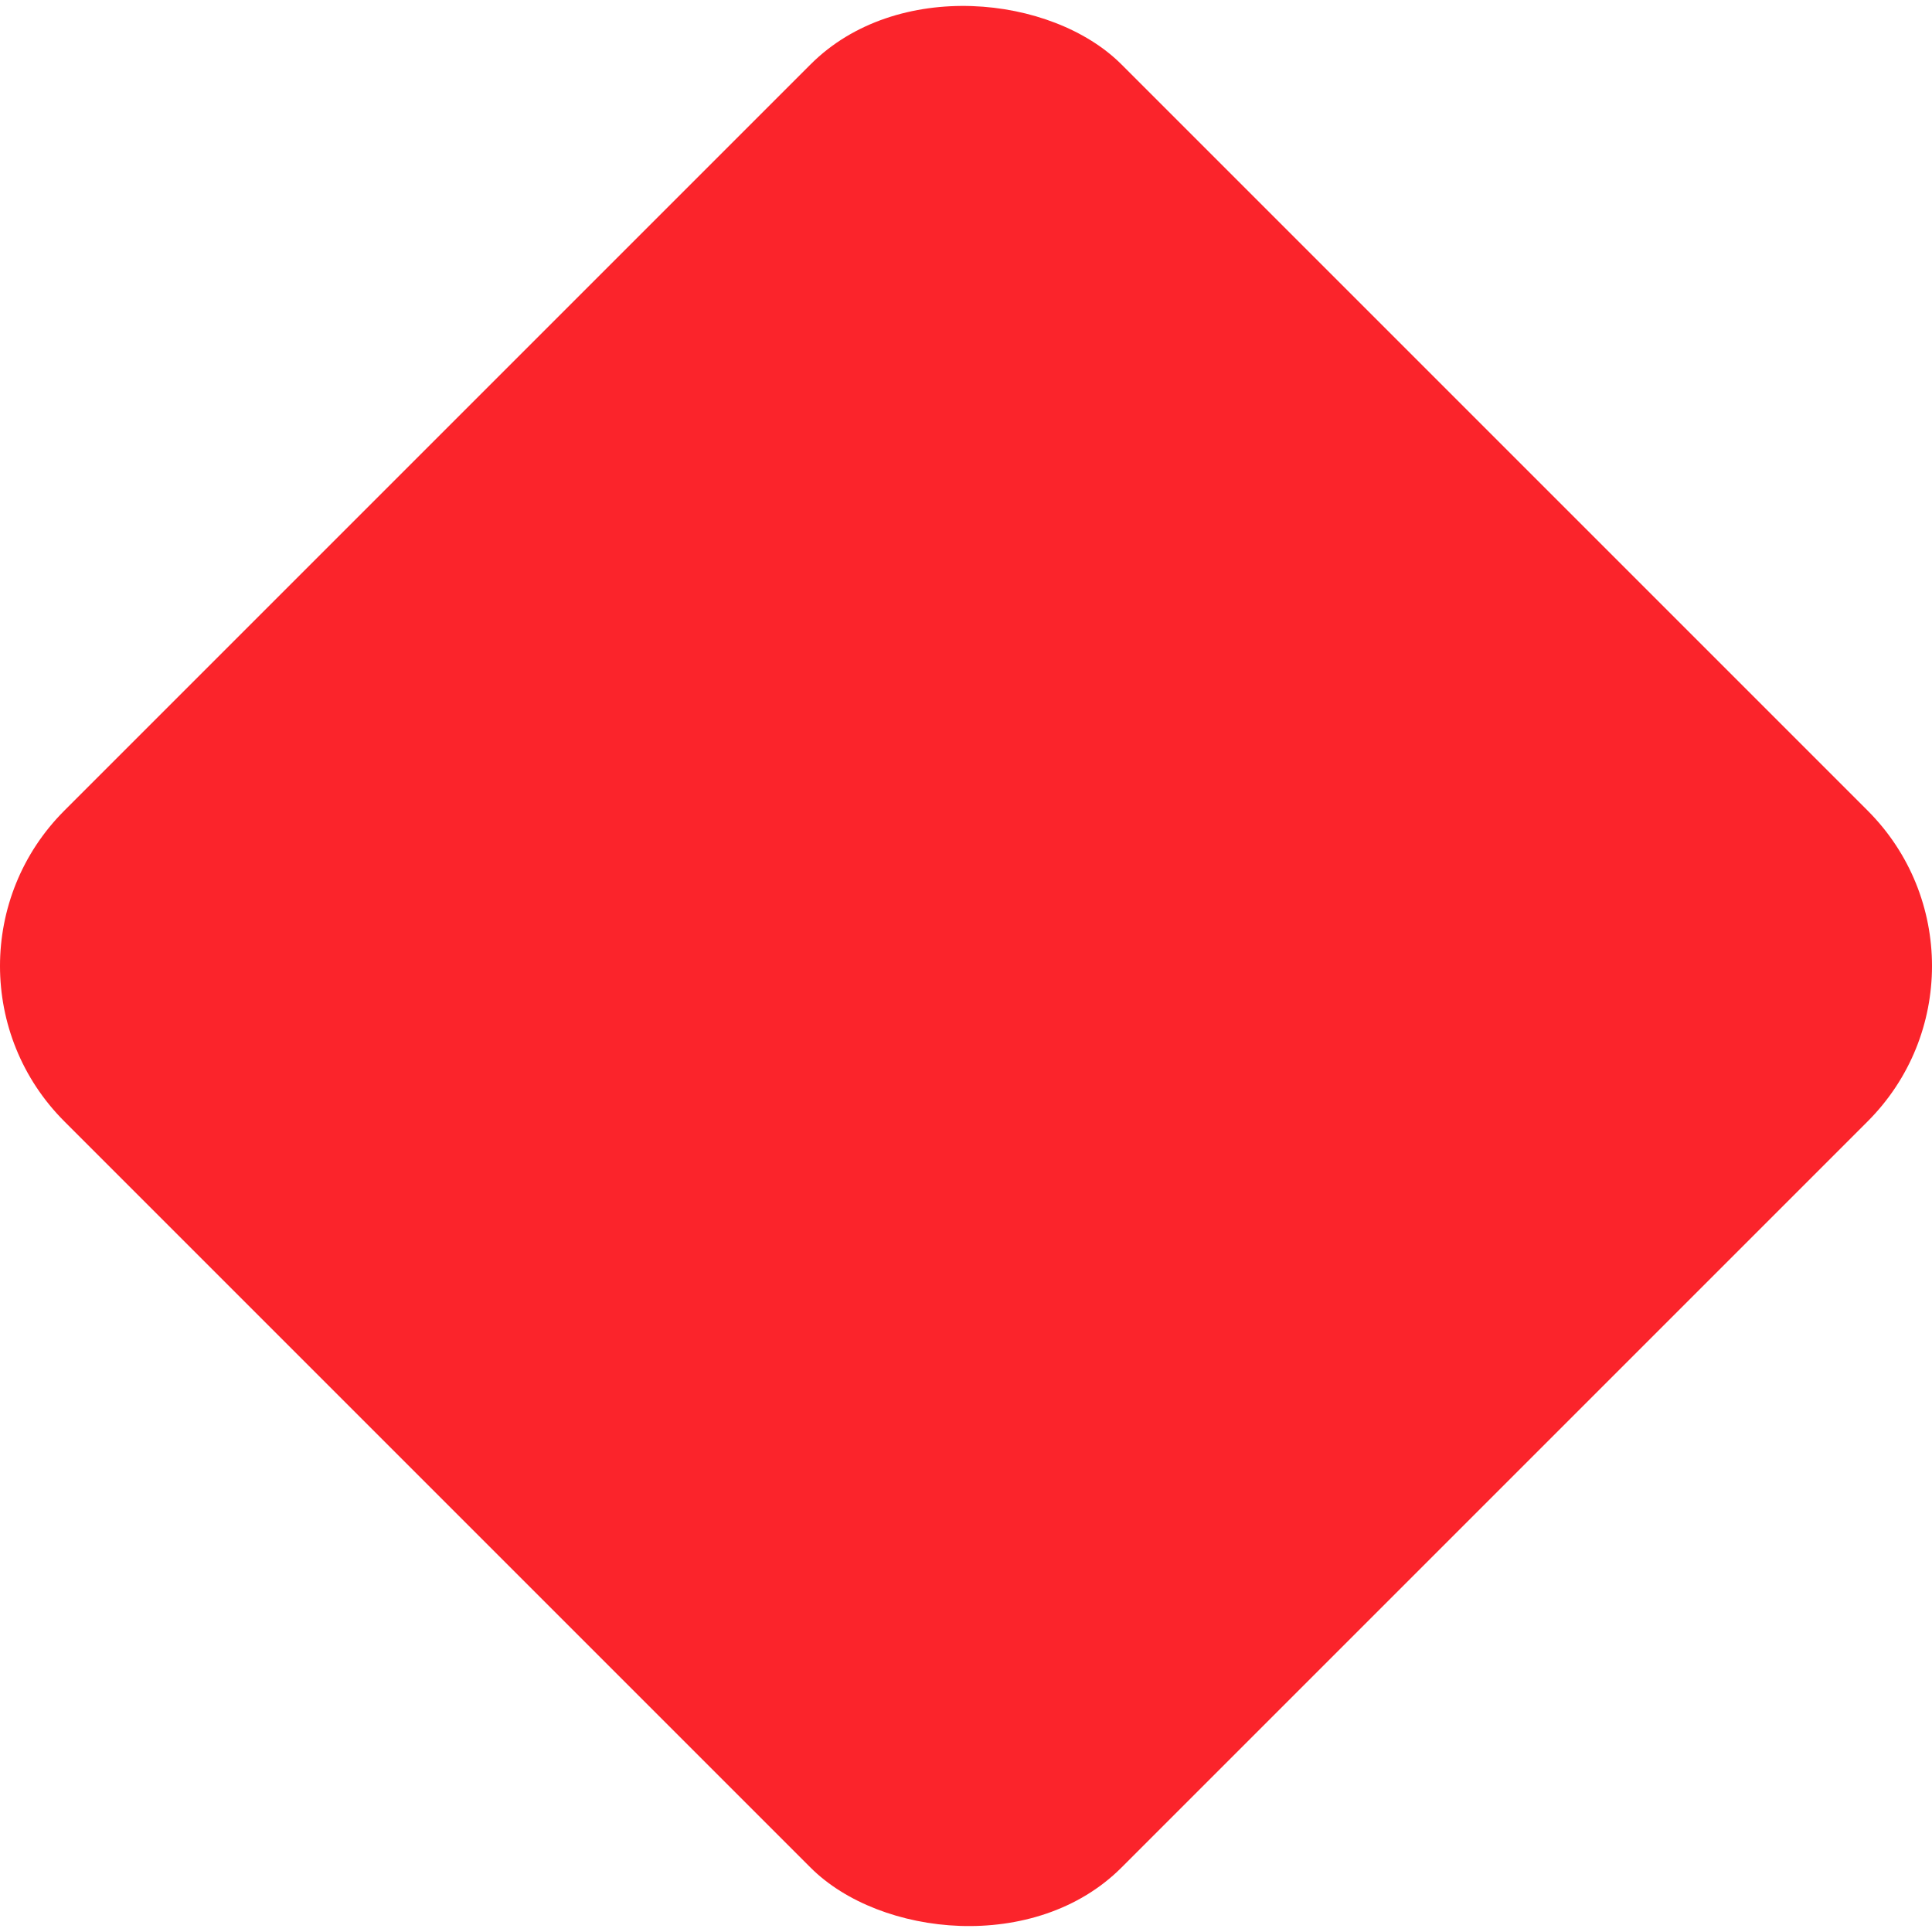 <svg viewBox="0 0 632.881 632.881" fill="none" xmlns="http://www.w3.org/2000/svg" xmlns:xlink="http://www.w3.org/1999/xlink">
	<desc>
			Created with Pixso.
	</desc>
	<defs/>
	<rect id="Rectangle 4180" x="-29.823" y="316.44" rx="72" width="489.691" height="489.691" transform="rotate(-45 -29.823 316.44)" fill="#FB242B" fill-opacity="1"/>
</svg>
